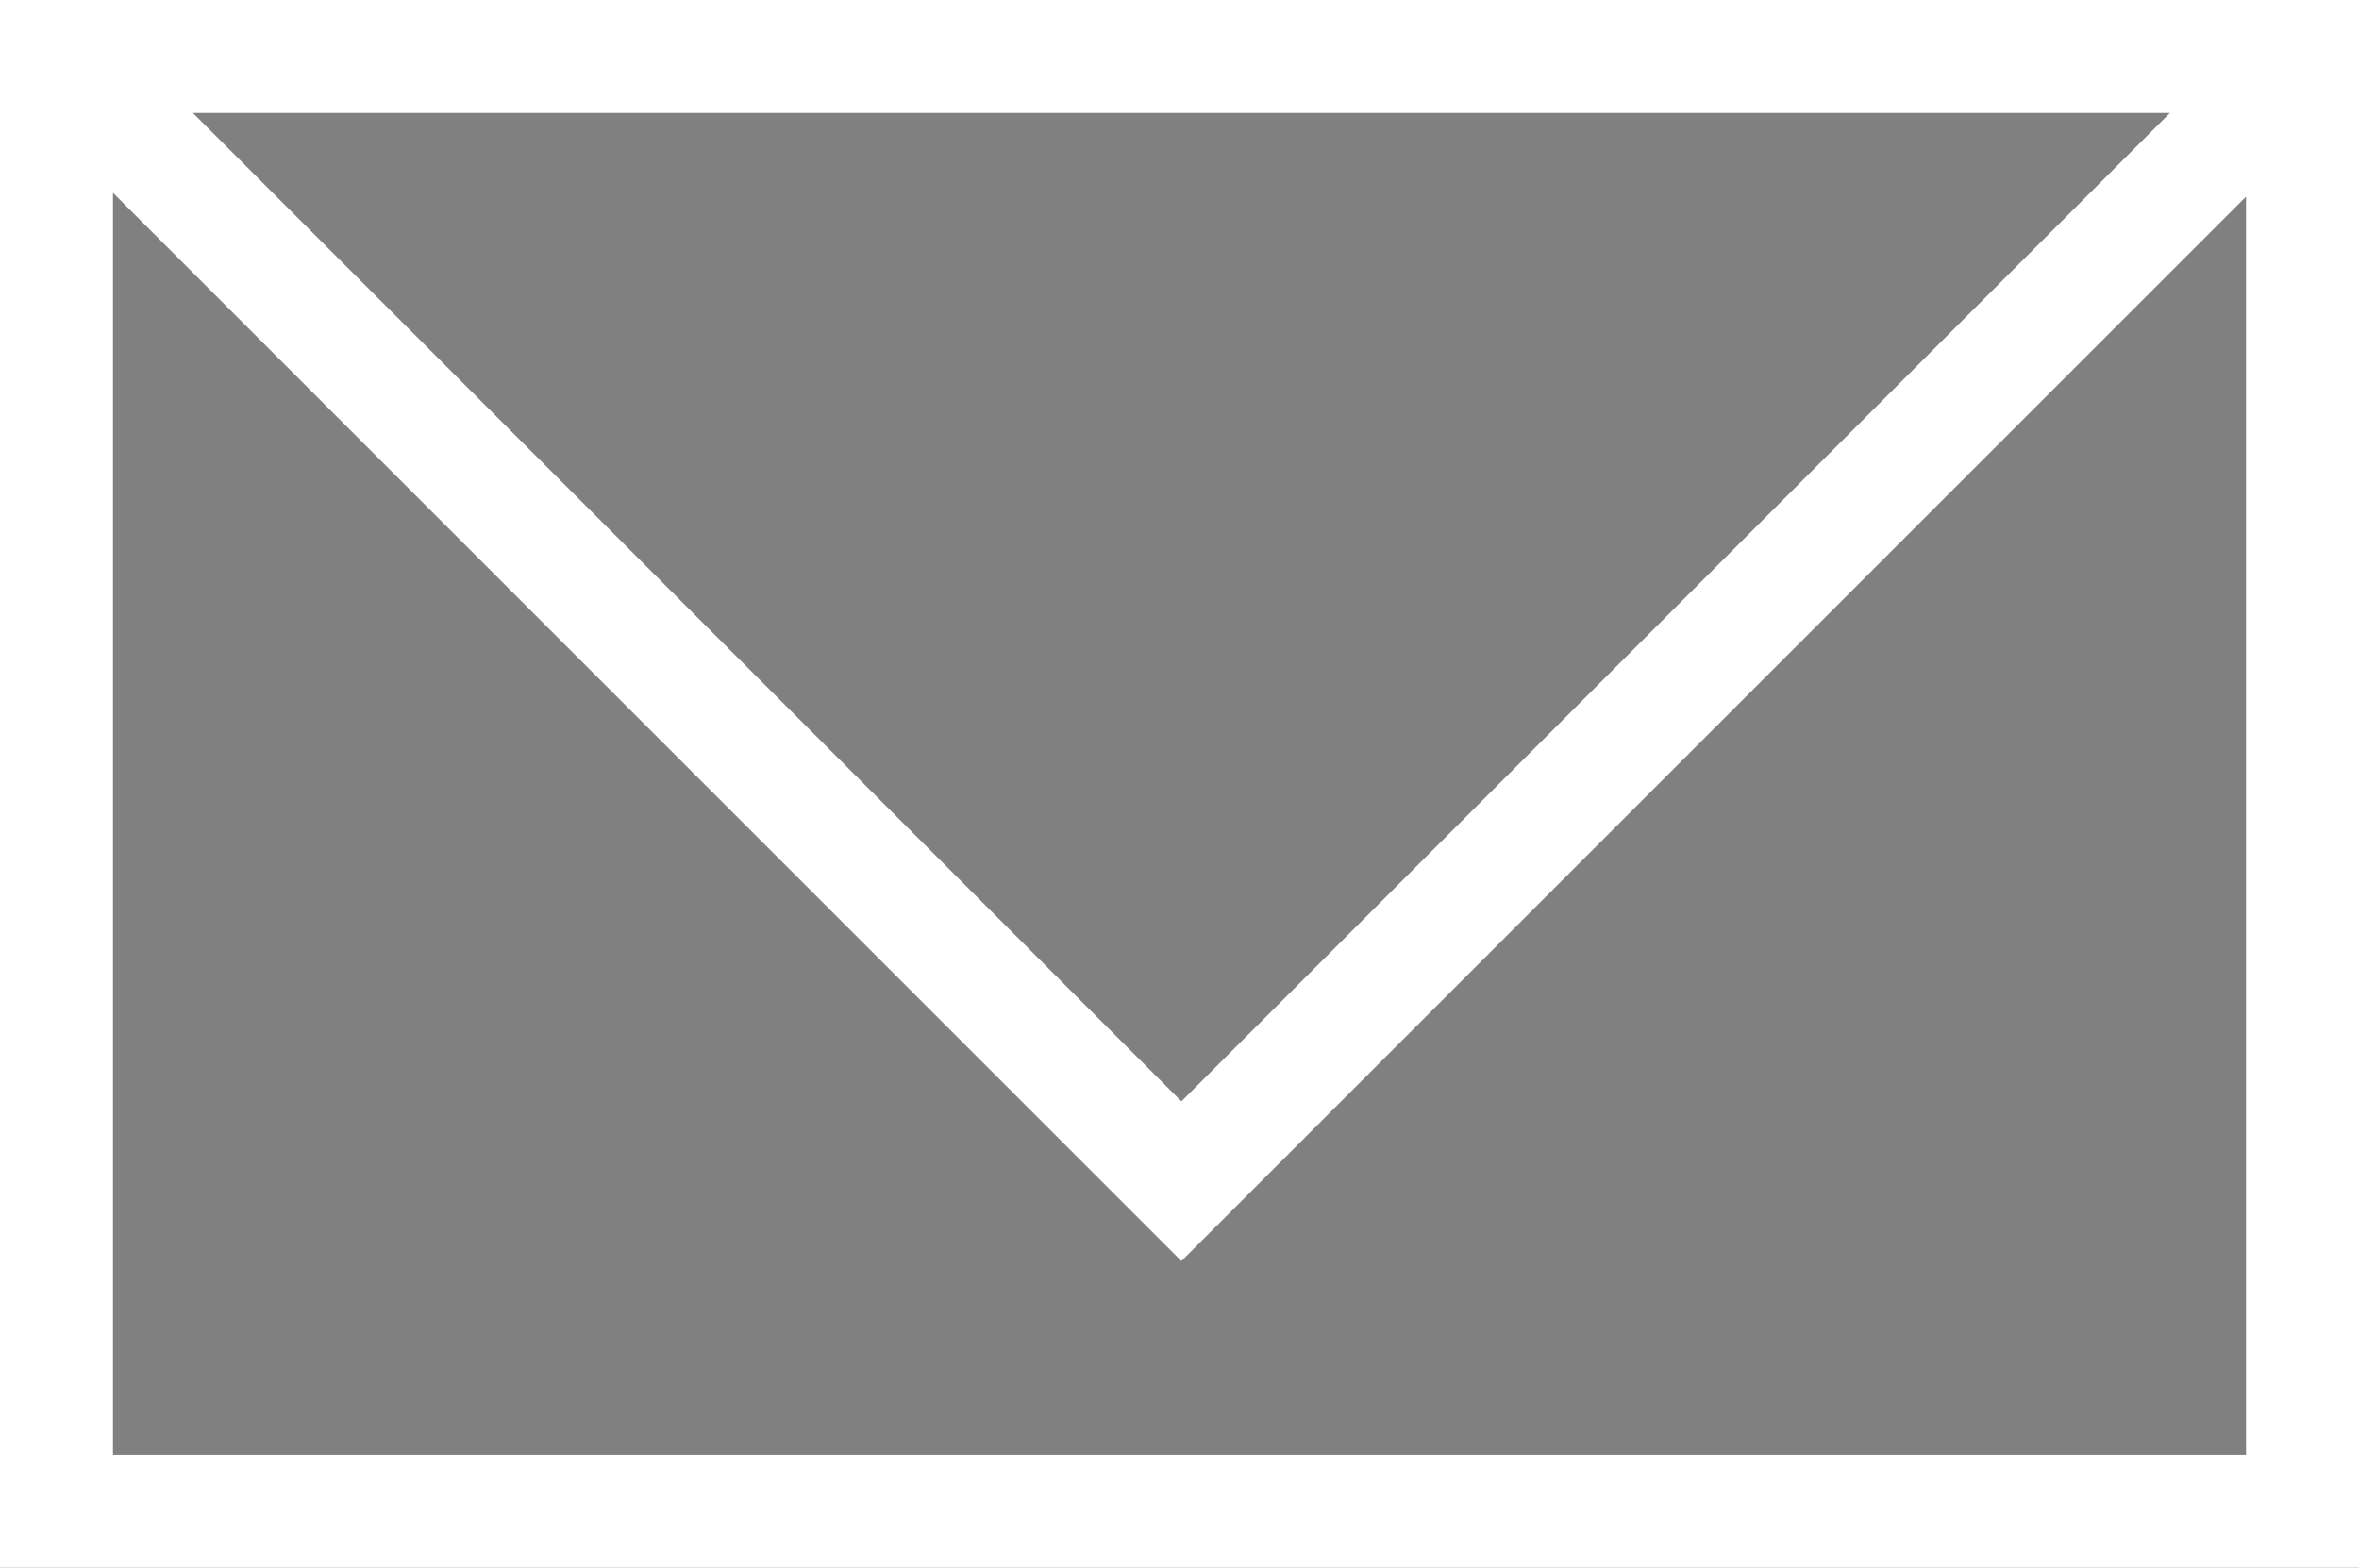 <?xml version="1.0" encoding="utf-8"?>
<!-- Generator: Adobe Illustrator 16.0.0, SVG Export Plug-In . SVG Version: 6.00 Build 0)  -->
<!DOCTYPE svg PUBLIC "-//W3C//DTD SVG 1.1//EN" "http://www.w3.org/Graphics/SVG/1.1/DTD/svg11.dtd">
<svg version="1.1" id="Layer_1" xmlns="http://www.w3.org/2000/svg" xmlns:xlink="http://www.w3.org/1999/xlink" x="0px" y="0px"
	 width="501.048px" height="333.031px" viewBox="0 0 501.048 333.031" enable-background="new 0 0 501.048 333.031"
	 xml:space="preserve">
<rect x="0" y="0" width="501.048" height="333.031" fill="#808080" stroke="none"/>
<rect x="-937.565" y="258.756" fill="none" stroke="#232121" stroke-width="24" stroke-miterlimit="10" width="477.047" height="309.032"/>
<polyline fill="none" stroke="#232121" stroke-width="24" stroke-miterlimit="10" points="-459.705,258.756 -698.635,497.685 
	-937.563,258.757 "/>
<path fill="#FFFFFF" d="M0,0v333.031h501.048V0H0z M460.89,24L250.93,233.957L40.973,24H460.89z M24,309.031V40.969l226.93,226.93
	L477.048,41.783v267.248H24z"/>
</svg>

